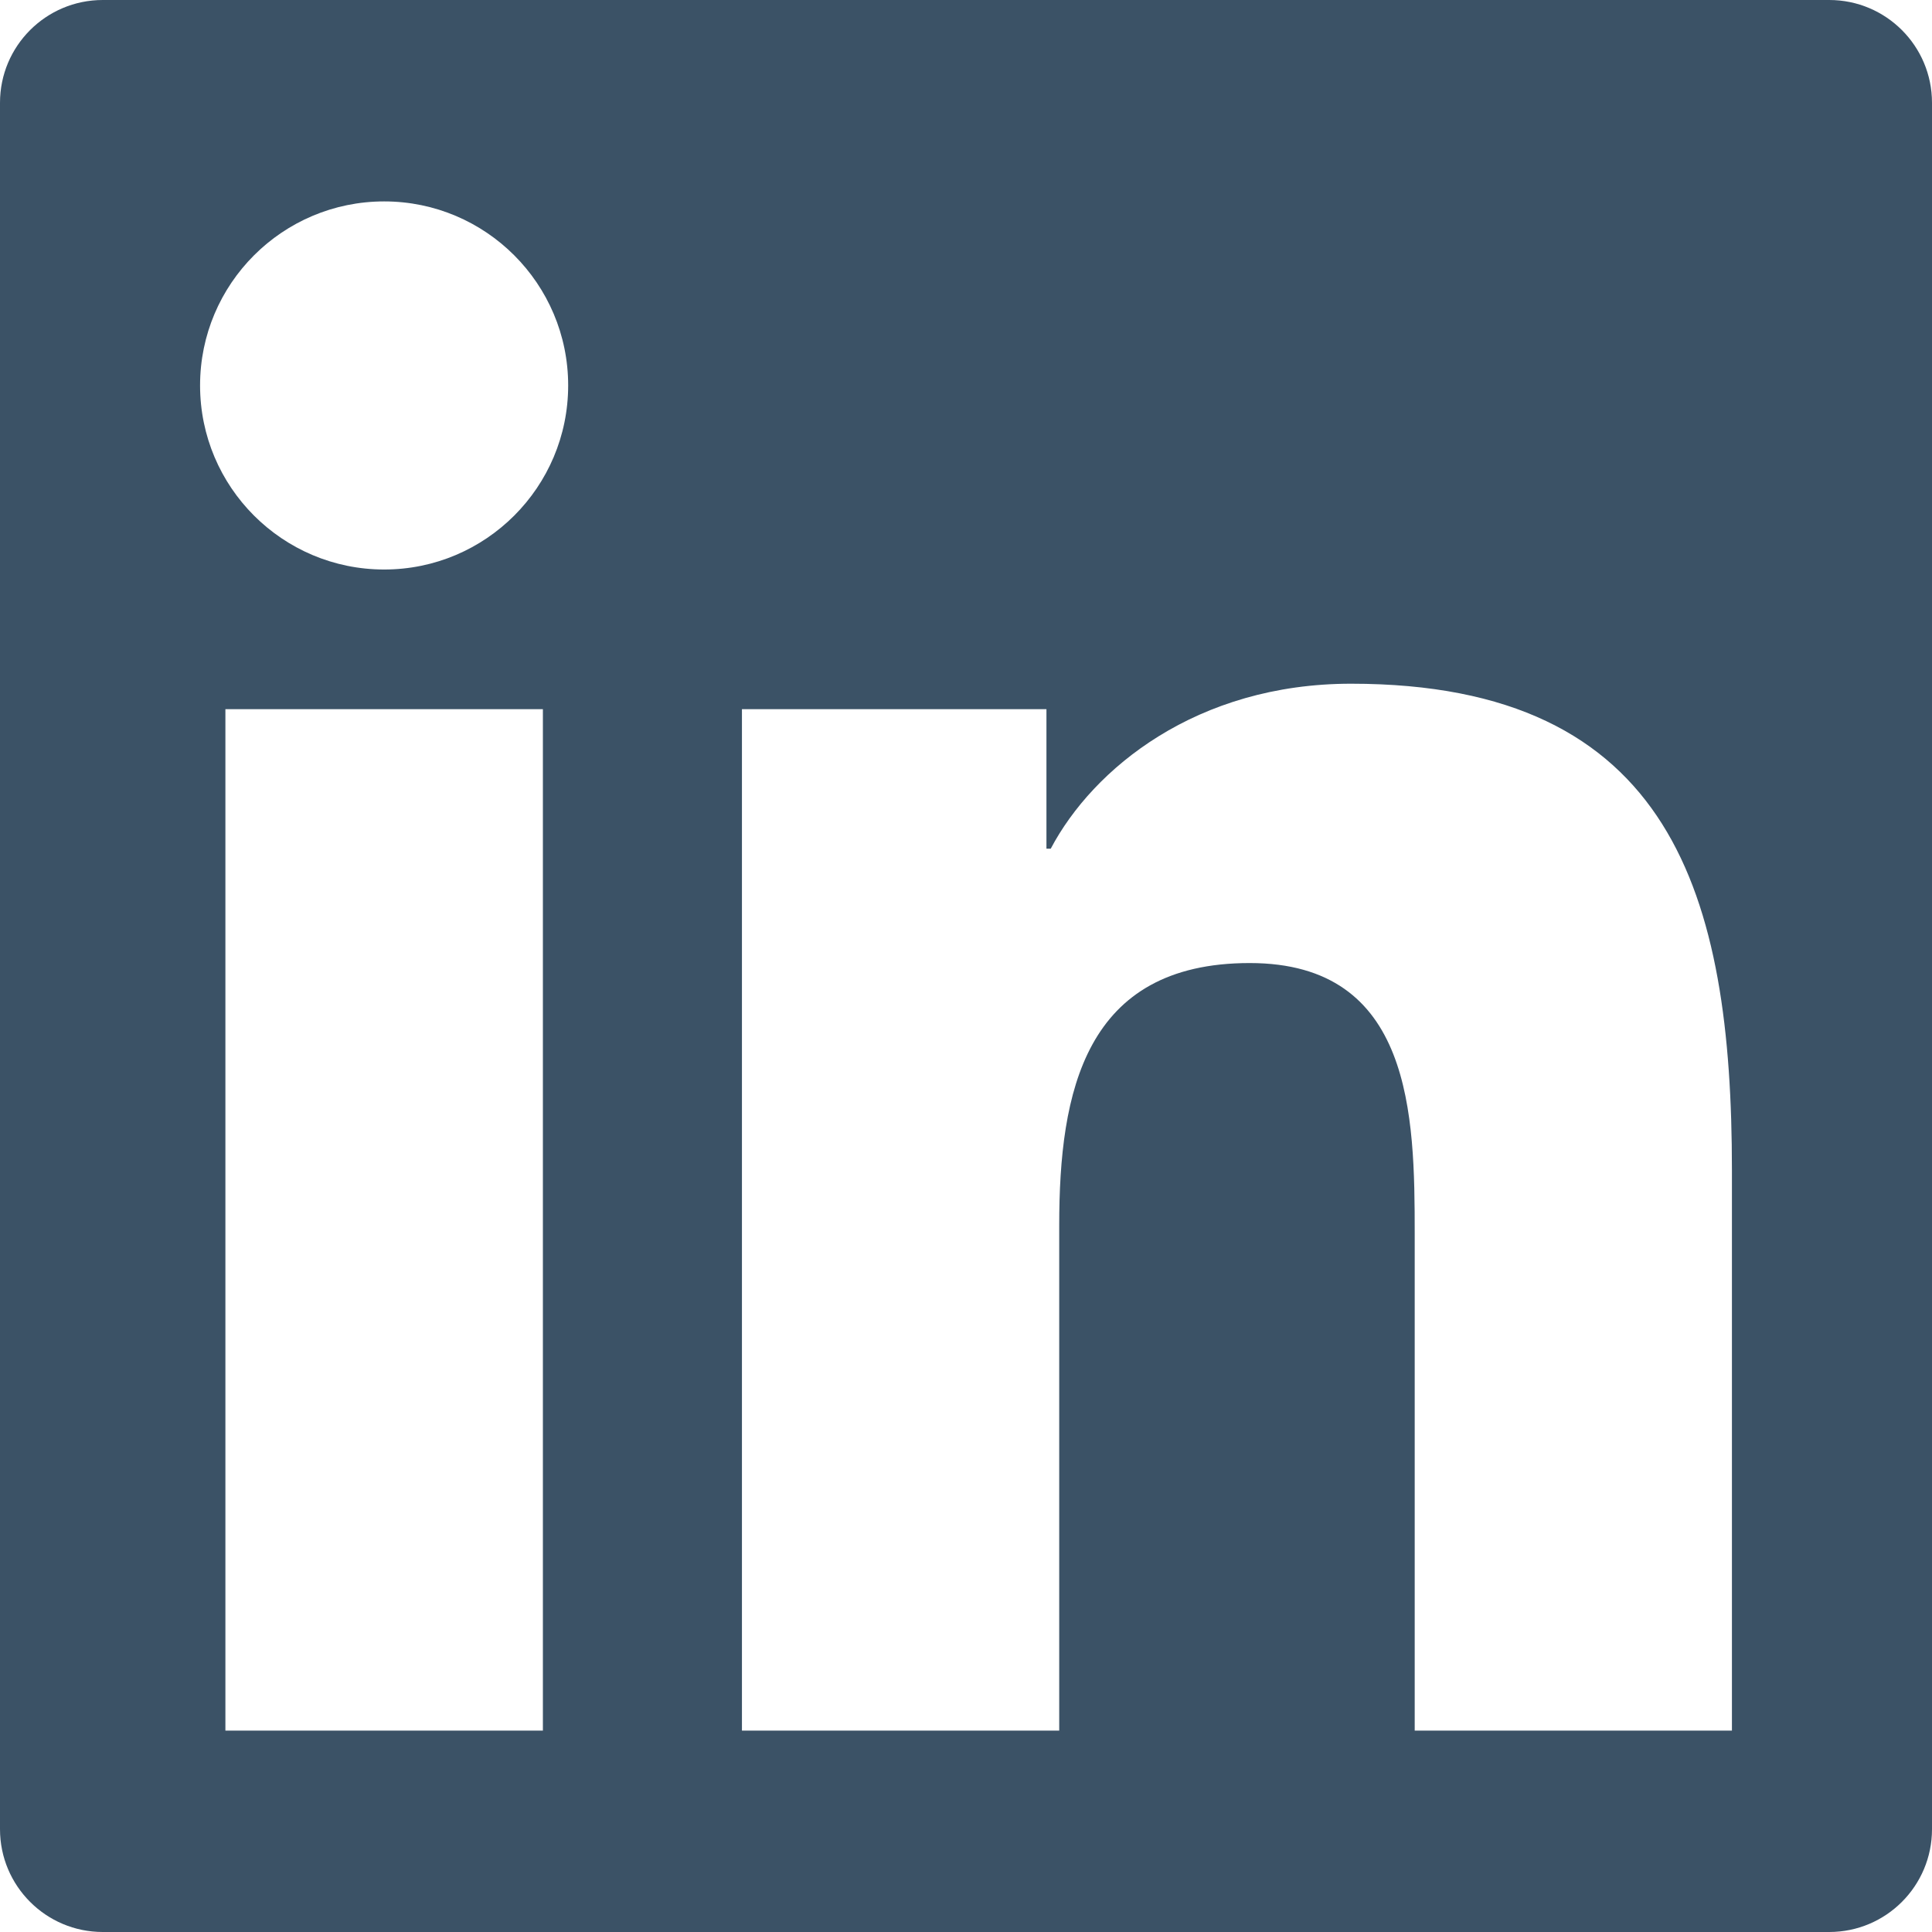 <svg width="36" height="36" viewBox="0 0 36 36" fill="none" xmlns="http://www.w3.org/2000/svg">
<path d="M34.085 0H1.915C0.857 0 0 0.857 0 1.915V34.085C0 35.142 0.857 36 1.915 36H34.085C35.143 36 36 35.142 36 34.085V1.915C36 0.857 35.143 0 34.085 0ZM10.116 32.247H4.2V13.214H10.116L10.116 32.247ZM7.159 10.612C5.263 10.612 3.728 9.075 3.728 7.182C3.728 5.29 5.264 3.753 7.159 3.753C9.051 3.753 10.587 5.29 10.587 7.182C10.587 9.075 9.051 10.612 7.159 10.612ZM32.272 32.247H26.361V22.991C26.361 20.784 26.321 17.945 23.286 17.945C20.21 17.945 19.737 20.349 19.737 22.831V32.247H13.825V13.214H19.499V15.814H19.579C20.369 14.318 22.299 12.74 25.175 12.74C31.166 12.74 32.272 16.683 32.272 21.806V32.247H32.272Z" fill="#3B5266"/>
</svg>
